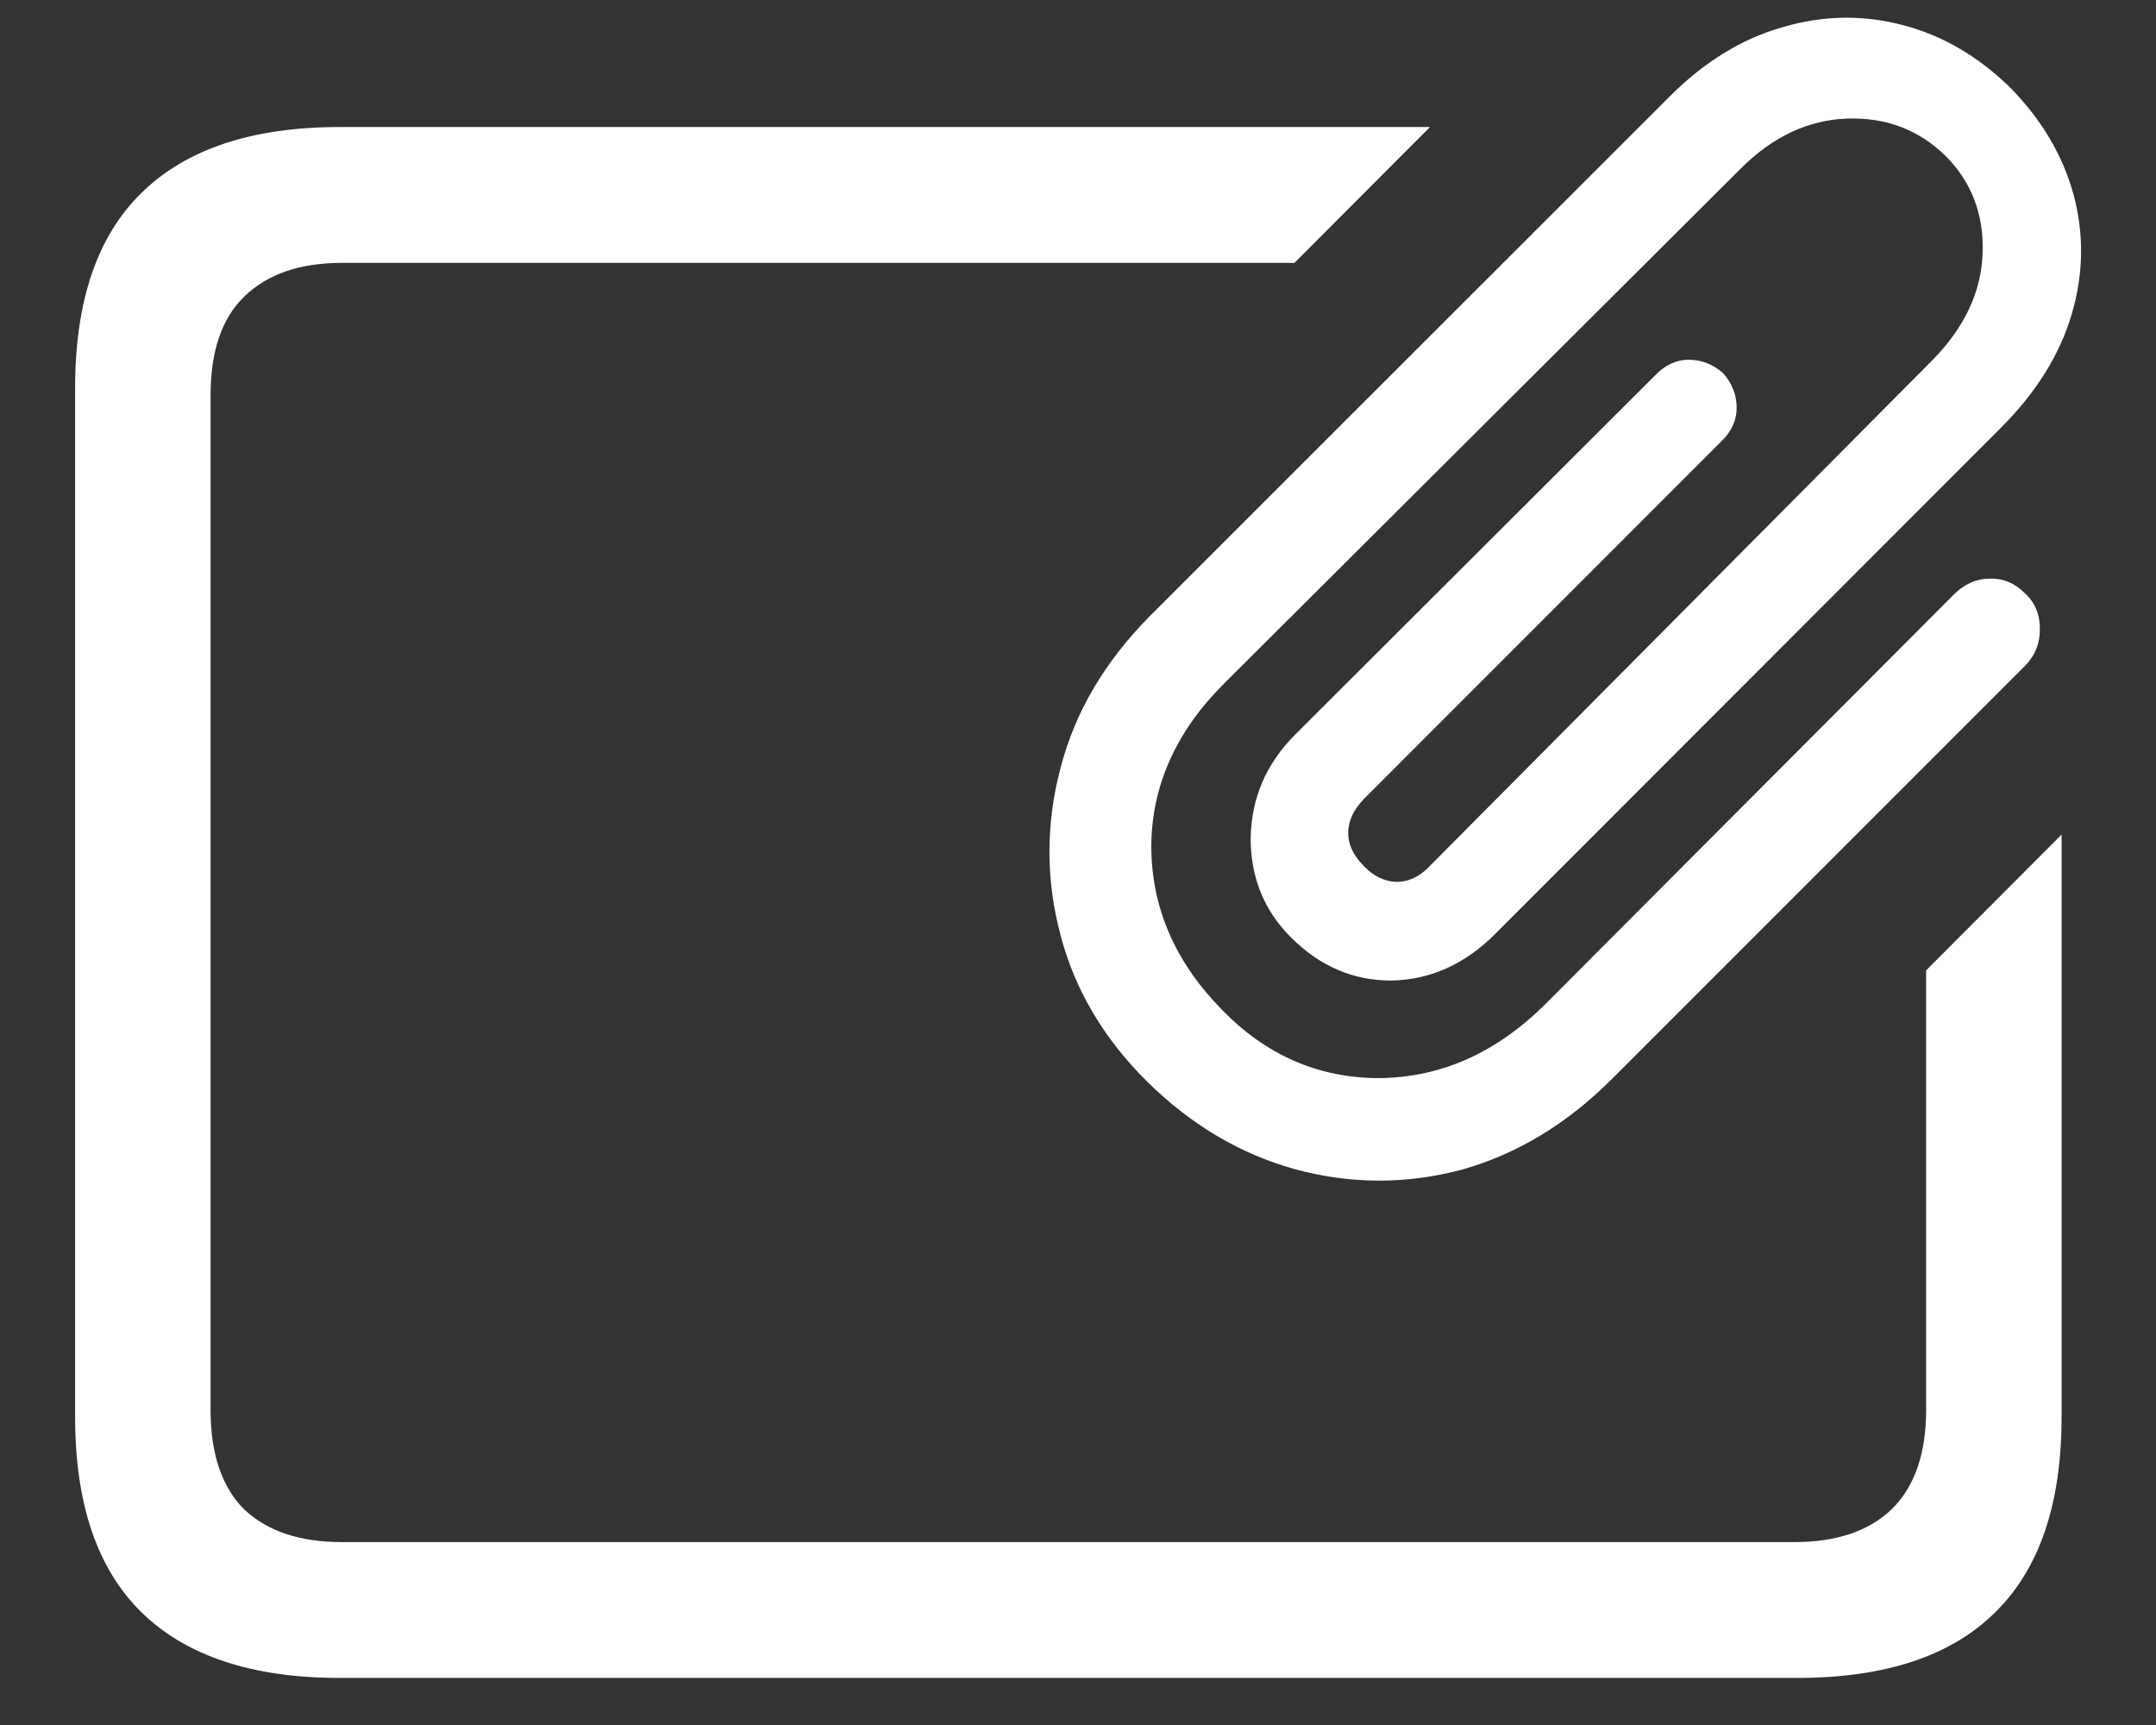 <?xml version="1.0" encoding="UTF-8"?>
<svg xmlns="http://www.w3.org/2000/svg" xmlns:xlink="http://www.w3.org/1999/xlink" width="24" height="19.2" viewBox="0 0 24 19.2" version="1.1">
<rect x="0" y="0" width="24" height="19.2" fill="#333333" stroke="none"/>
<g id="surface1">
<path style=" stroke:none;fill-rule:nonzero;fill:rgb(100%,100%,100%);fill-opacity:1;" d="M 3.777 18.676 L 20.008 18.676 C 20.988 18.676 21.723 18.43 22.211 17.945 C 22.703 17.461 22.949 16.738 22.949 15.77 L 22.949 9.289 L 21.441 10.801 L 21.441 15.695 C 21.441 16.18 21.312 16.551 21.055 16.801 C 20.801 17.043 20.441 17.164 19.977 17.164 L 3.805 17.164 C 3.336 17.164 2.977 17.043 2.719 16.801 C 2.469 16.551 2.344 16.18 2.344 15.695 L 2.344 4.398 C 2.344 3.91 2.469 3.543 2.719 3.301 C 2.977 3.051 3.336 2.926 3.805 2.926 L 14.41 2.926 L 15.918 1.414 L 3.777 1.414 C 2.805 1.414 2.07 1.66 1.574 2.148 C 1.082 2.629 0.836 3.352 0.836 4.32 L 0.836 15.77 C 0.836 16.738 1.082 17.461 1.574 17.945 C 2.07 18.43 2.805 18.676 3.777 18.676 Z M 12.77 12.039 C 13.258 12.52 13.805 12.844 14.41 13.012 C 15.023 13.18 15.637 13.184 16.258 13.023 C 16.875 12.852 17.438 12.516 17.945 12.008 L 22.547 7.406 C 22.66 7.289 22.711 7.148 22.707 6.992 C 22.707 6.832 22.648 6.699 22.539 6.602 C 22.426 6.488 22.293 6.434 22.145 6.441 C 22 6.441 21.867 6.5 21.75 6.617 L 17.195 11.184 C 16.648 11.723 16.039 11.992 15.355 12 C 14.676 12 14.086 11.742 13.594 11.23 C 13.082 10.707 12.82 10.105 12.816 9.43 C 12.816 8.758 13.086 8.148 13.621 7.613 L 19.379 1.875 C 19.734 1.52 20.129 1.336 20.559 1.32 C 20.992 1.305 21.355 1.441 21.656 1.734 C 21.949 2.027 22.086 2.391 22.07 2.82 C 22.055 3.246 21.871 3.641 21.516 4.004 L 15.918 9.637 C 15.805 9.758 15.68 9.816 15.543 9.816 C 15.406 9.809 15.285 9.75 15.18 9.637 C 15.066 9.523 15.008 9.402 15.008 9.273 C 15.008 9.133 15.07 9.008 15.188 8.887 L 19.152 4.922 C 19.273 4.809 19.332 4.68 19.332 4.539 C 19.332 4.395 19.281 4.266 19.18 4.152 C 19.07 4.055 18.941 4.004 18.797 4.004 C 18.66 4.004 18.535 4.062 18.422 4.18 L 14.418 8.176 C 14.094 8.5 13.93 8.883 13.922 9.328 C 13.922 9.766 14.07 10.133 14.371 10.434 C 14.691 10.754 15.062 10.914 15.488 10.914 C 15.918 10.906 16.305 10.734 16.641 10.398 L 22.273 4.762 C 22.668 4.367 22.93 3.945 23.062 3.496 C 23.195 3.047 23.199 2.602 23.082 2.164 C 22.961 1.727 22.727 1.332 22.379 0.977 C 22.027 0.633 21.633 0.398 21.188 0.281 C 20.75 0.164 20.305 0.168 19.848 0.301 C 19.391 0.43 18.973 0.688 18.59 1.07 L 12.805 6.852 C 12.301 7.359 11.965 7.926 11.805 8.551 C 11.641 9.168 11.641 9.789 11.805 10.406 C 11.965 11.02 12.289 11.562 12.77 12.039 Z M 12.77 12.039 "/>
</g>
</svg>
